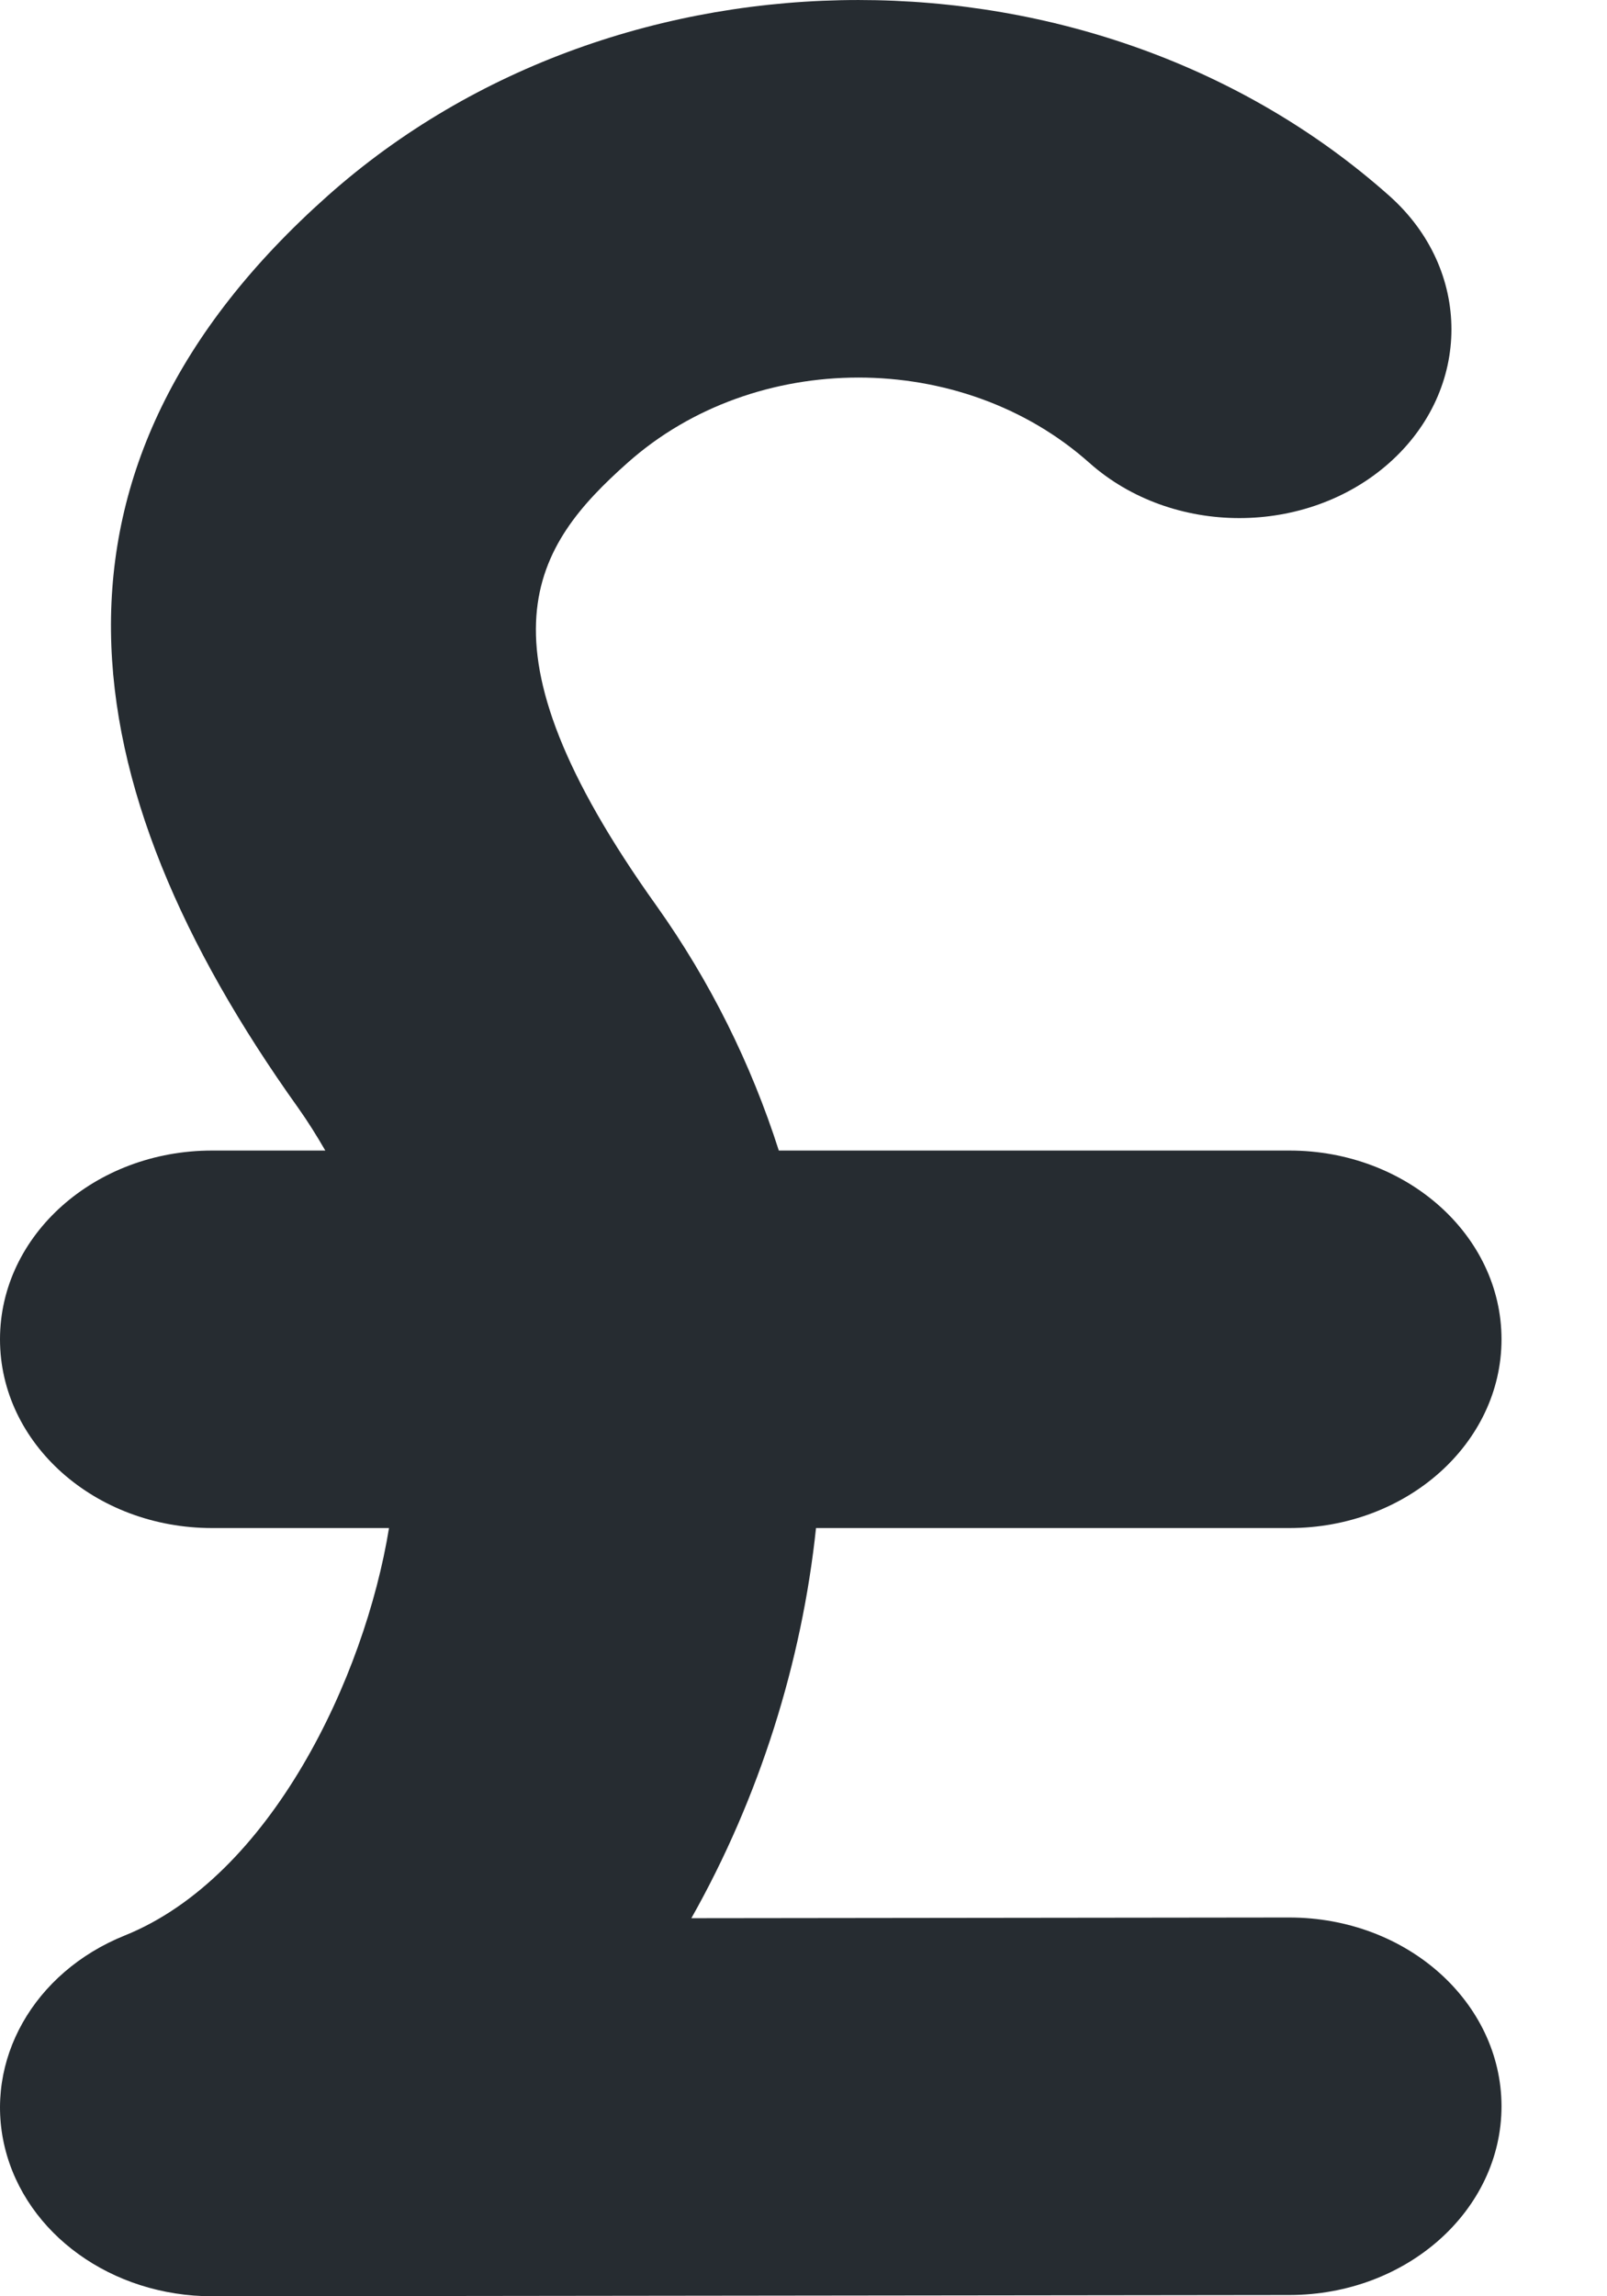 <svg width="14" height="20" viewBox="0 0 14 20" fill="none"
    xmlns="http://www.w3.org/2000/svg">
    <path d="M7.109 13.309H11.233C12.253 13.309 13.081 12.573 13.081 11.665C13.081 10.758 12.253 10.021 11.233 10.021H6.785C6.544 9.268 6.189 8.55 5.72 7.89C4.072 5.585 4.66 4.749 5.467 4.031C6.579 3.041 8.379 3.041 9.49 4.031C10.212 4.673 11.382 4.673 12.104 4.031C12.825 3.389 12.825 2.348 12.104 1.706C9.548 -0.568 5.41 -0.569 2.854 1.706C0.196 4.071 0.565 6.806 2.599 9.651C2.684 9.771 2.761 9.895 2.834 10.021H1.848C0.827 10.021 0 10.757 0 11.665C0 12.573 0.827 13.309 1.848 13.309H3.389C3.178 14.609 2.359 16.346 1.086 16.858C0.293 17.178 -0.142 17.947 0.042 18.704C0.225 19.456 0.972 20 1.85 20L11.235 19.989C12.256 19.988 13.082 19.251 13.081 18.343C13.079 17.443 12.261 16.701 11.231 16.701L6.023 16.707C6.616 15.658 6.986 14.475 7.109 13.309Z" fill="#262C31"/>
</svg>